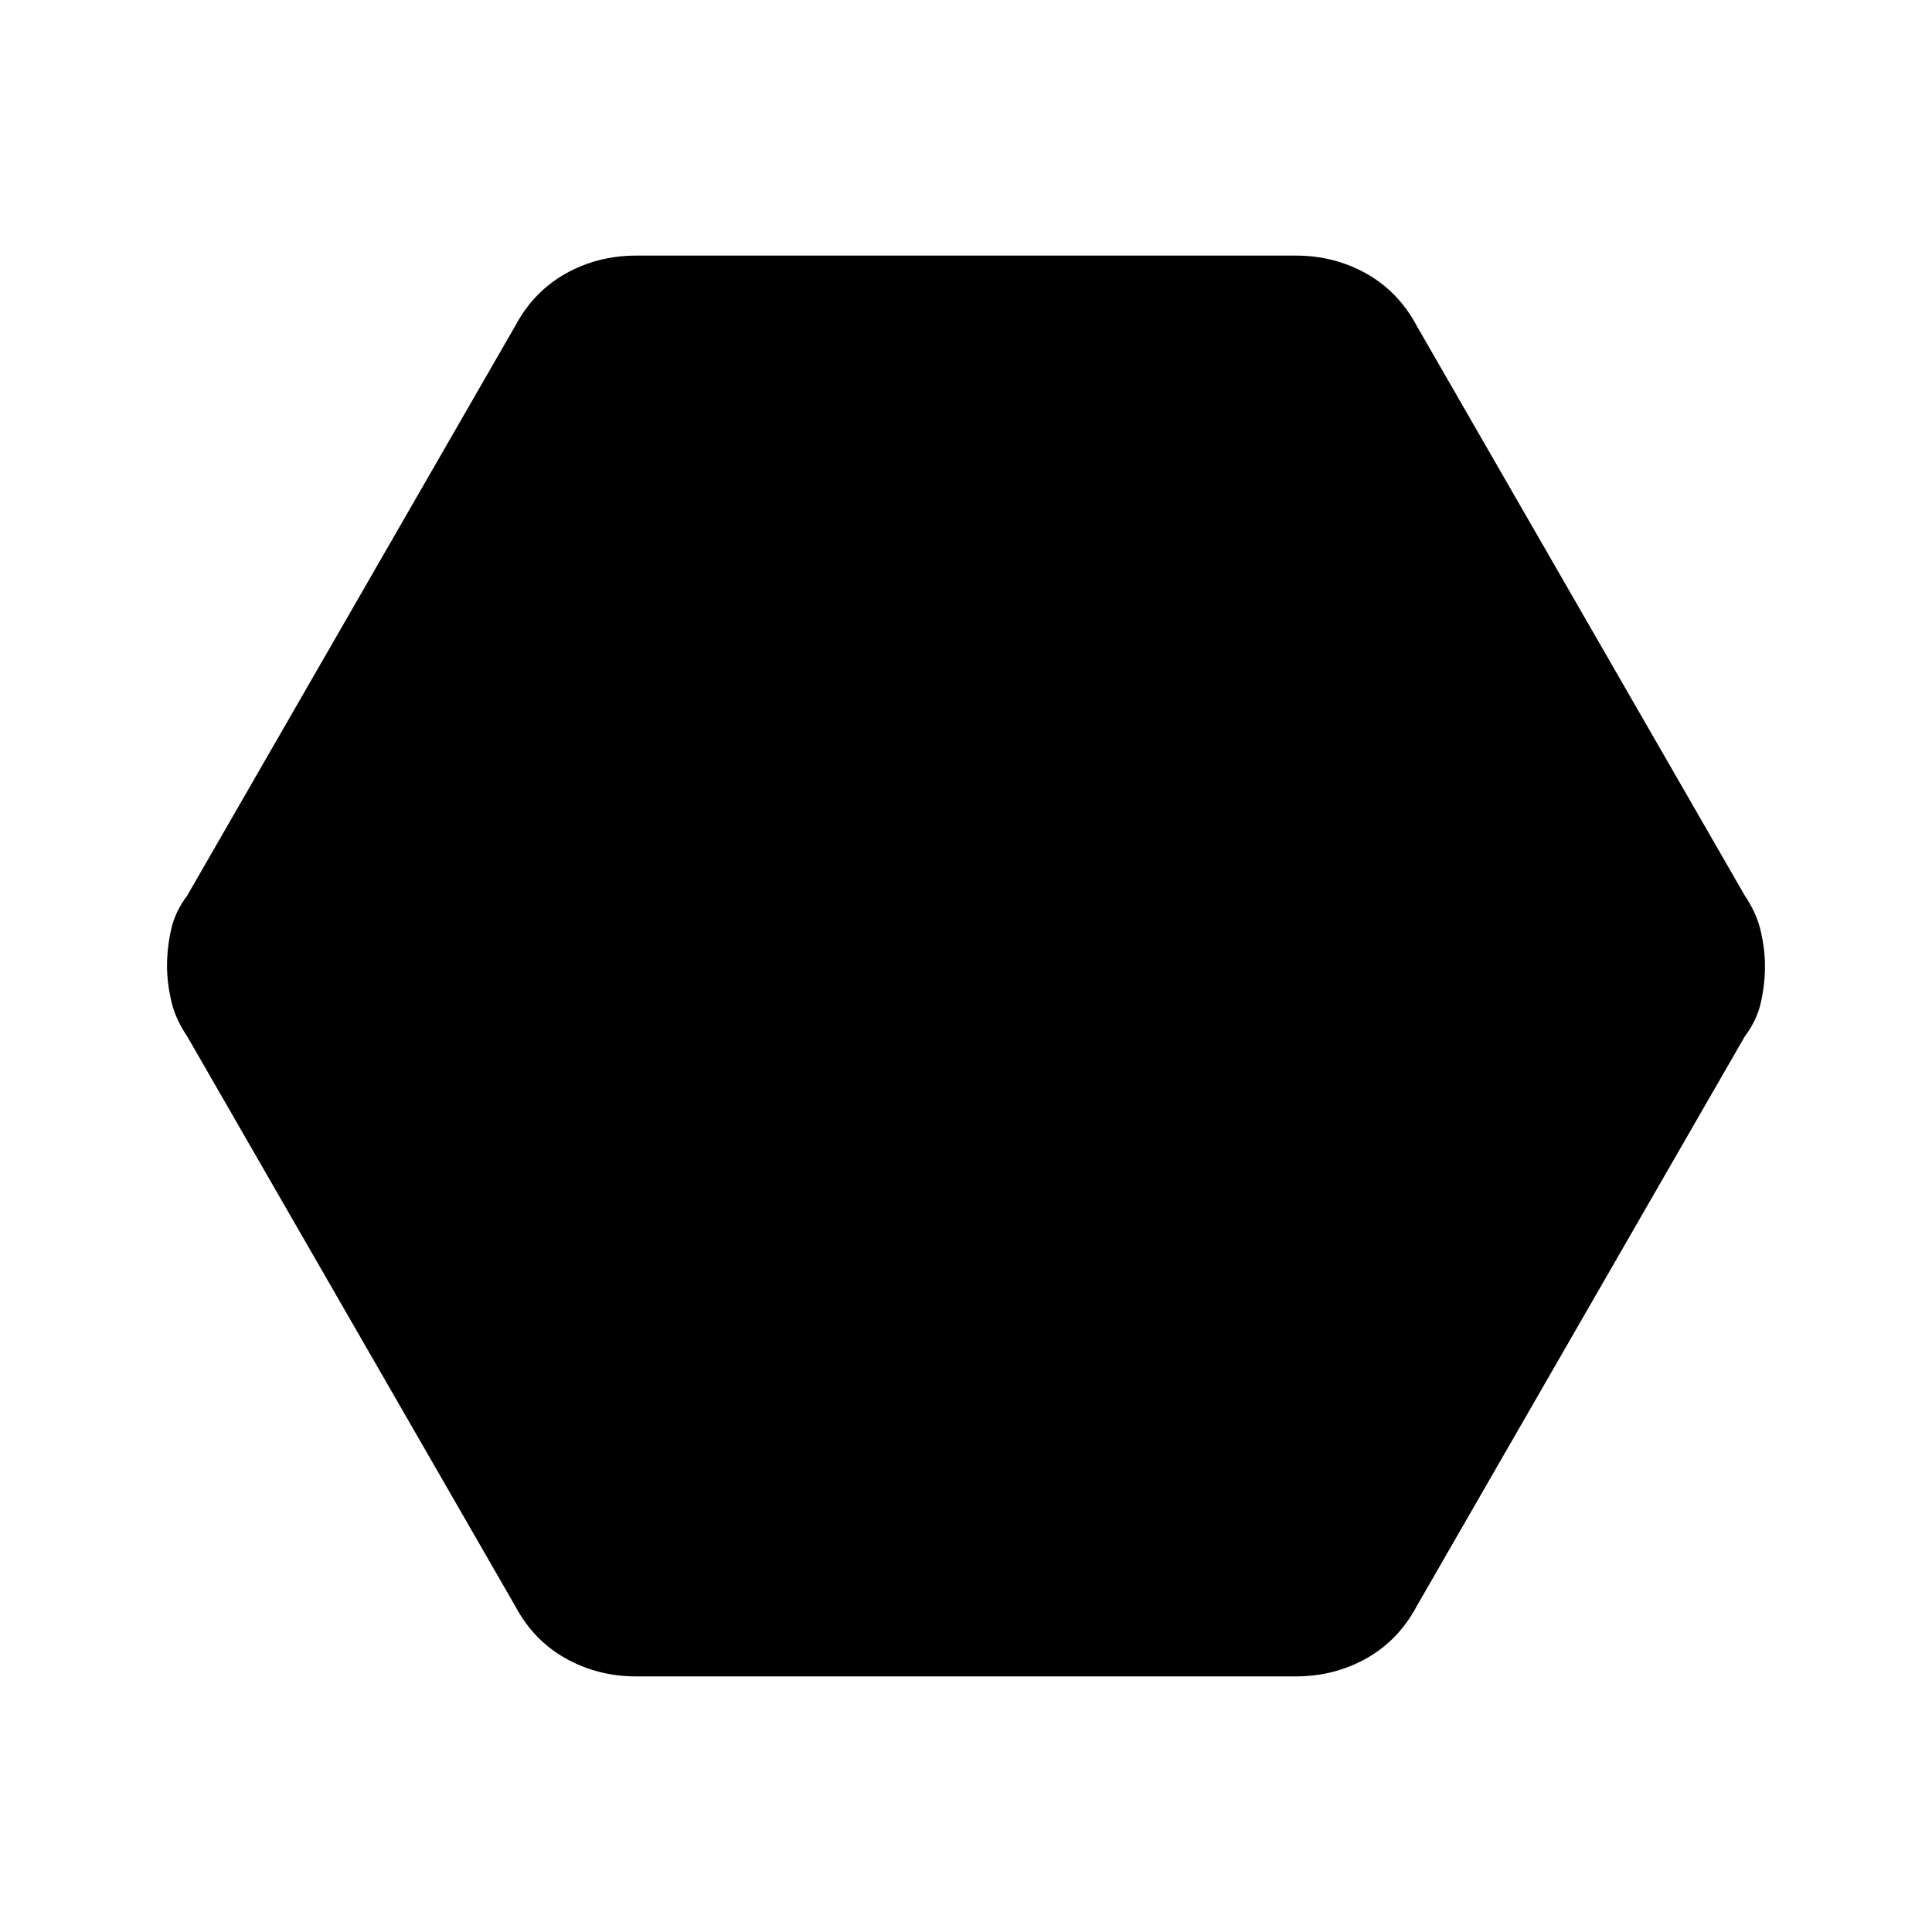 <svg xmlns="http://www.w3.org/2000/svg" height="20" width="20"><path d="M6.583 17.354q-.395 0-.729-.187-.333-.188-.521-.542l-3.395-5.896q-.126-.187-.167-.375-.042-.187-.042-.354 0-.188.042-.375.041-.187.167-.354l3.395-5.896q.188-.354.521-.542.334-.187.729-.187h6.834q.395 0 .729.187.333.188.521.542l3.395 5.896q.126.187.167.375.042.187.042.354 0 .188-.042.375-.041.187-.167.354l-3.395 5.896q-.188.354-.521.542-.334.187-.729.187Z"/></svg>